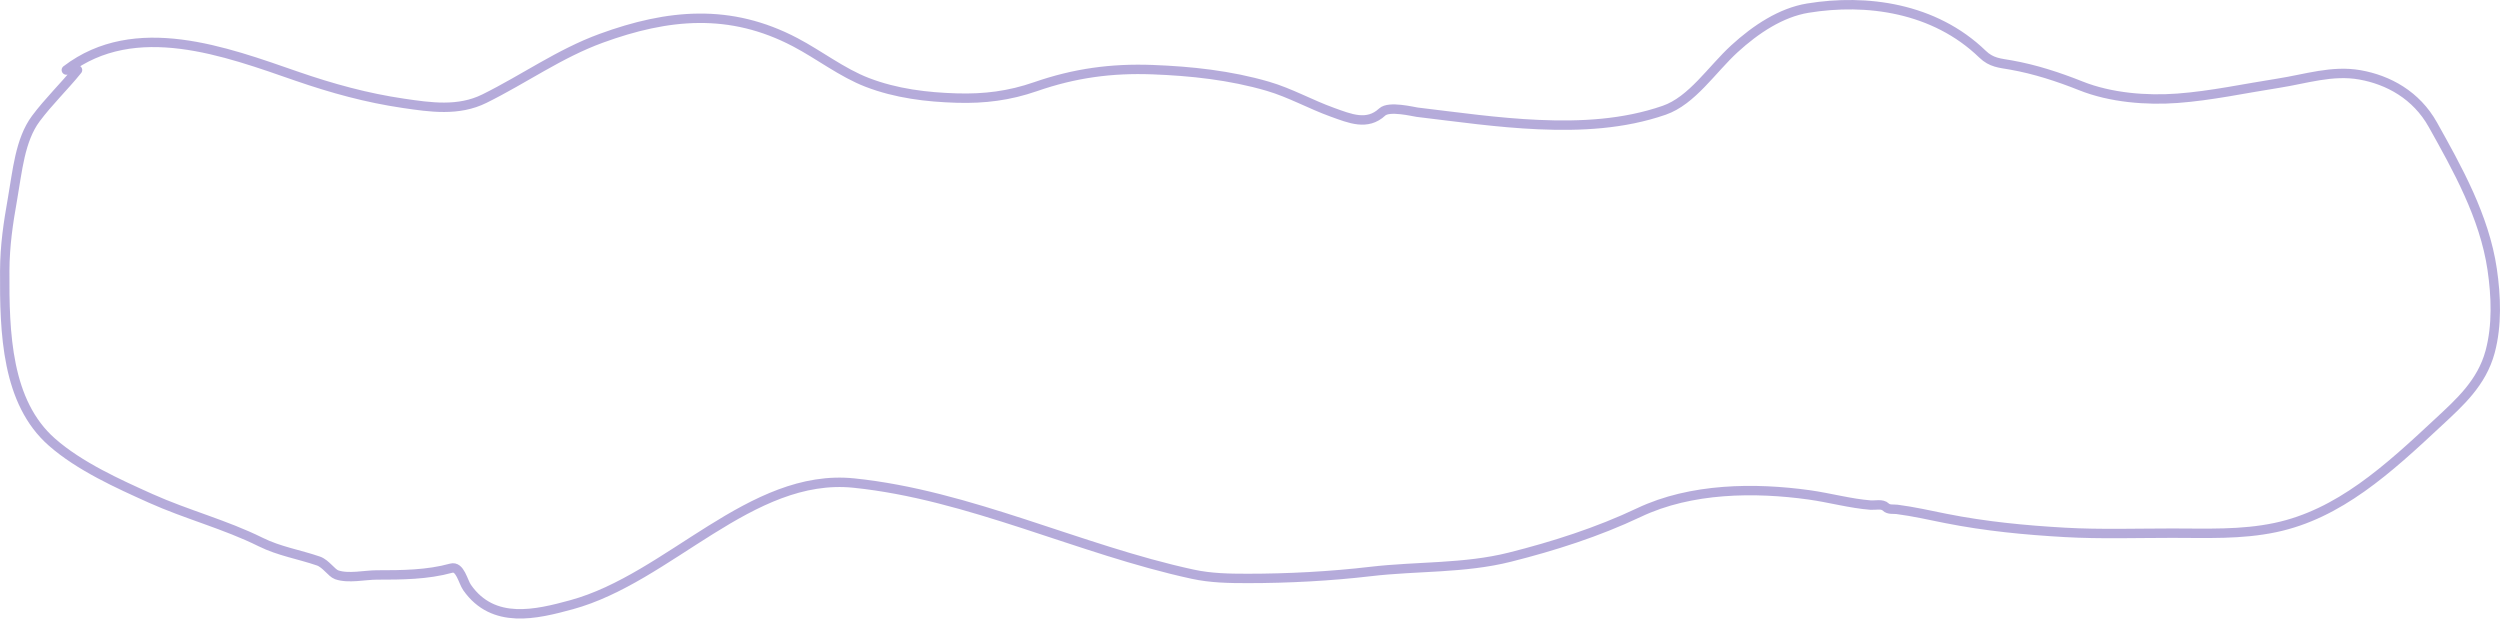 <svg width="1063" height="263" viewBox="0 0 1063 263" fill="none" xmlns="http://www.w3.org/2000/svg">
<path opacity="0.5" d="M28.2 29.779C57.532 7.389 96.106 21.997 126.202 32.411C141.16 37.588 156.056 41.667 171.499 43.927C182.986 45.608 194.896 47.415 205.952 41.953C222.865 33.598 237.879 22.764 255.615 16.289C284.097 5.891 310.456 3.431 338.077 17.934C348.393 23.351 358.009 30.898 368.76 35.044C381.025 39.773 394.146 41.337 406.916 41.706C418.566 42.044 429.133 40.733 440.311 36.853C456.963 31.073 472.634 28.966 490.039 29.615C506.433 30.226 523.106 32.012 539.106 36.689C548.517 39.439 557.232 44.381 566.483 47.711C573.976 50.408 581.347 53.566 587.711 47.629C590.638 44.898 600.943 47.515 602.589 47.711C619.745 49.759 636.866 52.223 654.103 52.976C672.038 53.758 690.242 52.887 707.601 46.889C719.439 42.798 727.86 29.552 737.491 20.731C746.587 12.4 757.333 5.318 768.704 3.457C793.574 -0.614 822.48 3.214 842.966 23.034C846.78 26.724 850.425 26.816 855.067 27.64C865.2 29.441 875.089 32.64 884.825 36.524C897.488 41.577 912.783 42.753 925.824 41.789C940.177 40.727 954.539 37.591 968.808 35.373C980.392 33.571 991.658 29.738 1003.46 31.836C1015.51 33.976 1027.42 40.419 1034.47 53.058C1044.73 71.439 1056.37 92.044 1059.67 114.504C1061.35 125.977 1061.81 138.325 1058.81 149.546C1055.24 162.86 1045.68 171.264 1037.05 179.323C1015.28 199.664 994.529 218.611 967.485 224.318C952.952 227.385 938.327 226.703 923.642 226.703C908.47 226.703 893.238 227.227 878.08 226.374C861.14 225.421 844.172 223.788 827.425 220.452C820.493 219.071 813.584 217.485 806.595 216.586C805.215 216.408 803.014 216.822 801.834 215.599C800.368 214.079 797.249 214.913 795.486 214.776C786.65 214.089 778.014 211.638 769.233 210.416C746.175 207.209 719.053 207.43 696.954 217.902C679.27 226.282 660.507 232.248 642.002 236.903C622.602 241.784 602.514 240.692 582.883 242.99C565.635 245.01 547.766 245.952 530.444 245.952C522.524 245.952 514.906 245.831 507.1 244.142C458.946 233.725 412.11 210.435 363.073 205.399C319.256 200.898 284.495 245.815 242.984 257.139C228.145 261.187 209.735 265.729 198.612 249.818C196.813 247.244 195.642 240.549 191.867 241.592C181.636 244.42 170.818 244.471 160.192 244.471C155.237 244.471 148.058 246.14 143.13 244.389C140.974 243.622 138.536 239.631 135.393 238.549C127.168 235.715 118.8 234.419 110.86 230.487C95.61 222.936 79.443 218.824 64.041 211.897C50.446 205.783 33.834 198.334 22.05 187.96C2.807 171.021 1.858 141.777 2.013 115.162C2.076 104.363 3.466 95.018 5.319 84.563C7.374 72.969 8.463 59.502 15.239 50.426C20.725 43.076 27.406 36.689 32.961 29.779" stroke="#6D58B7" stroke-width="4" stroke-linecap="round"/>
</svg>
